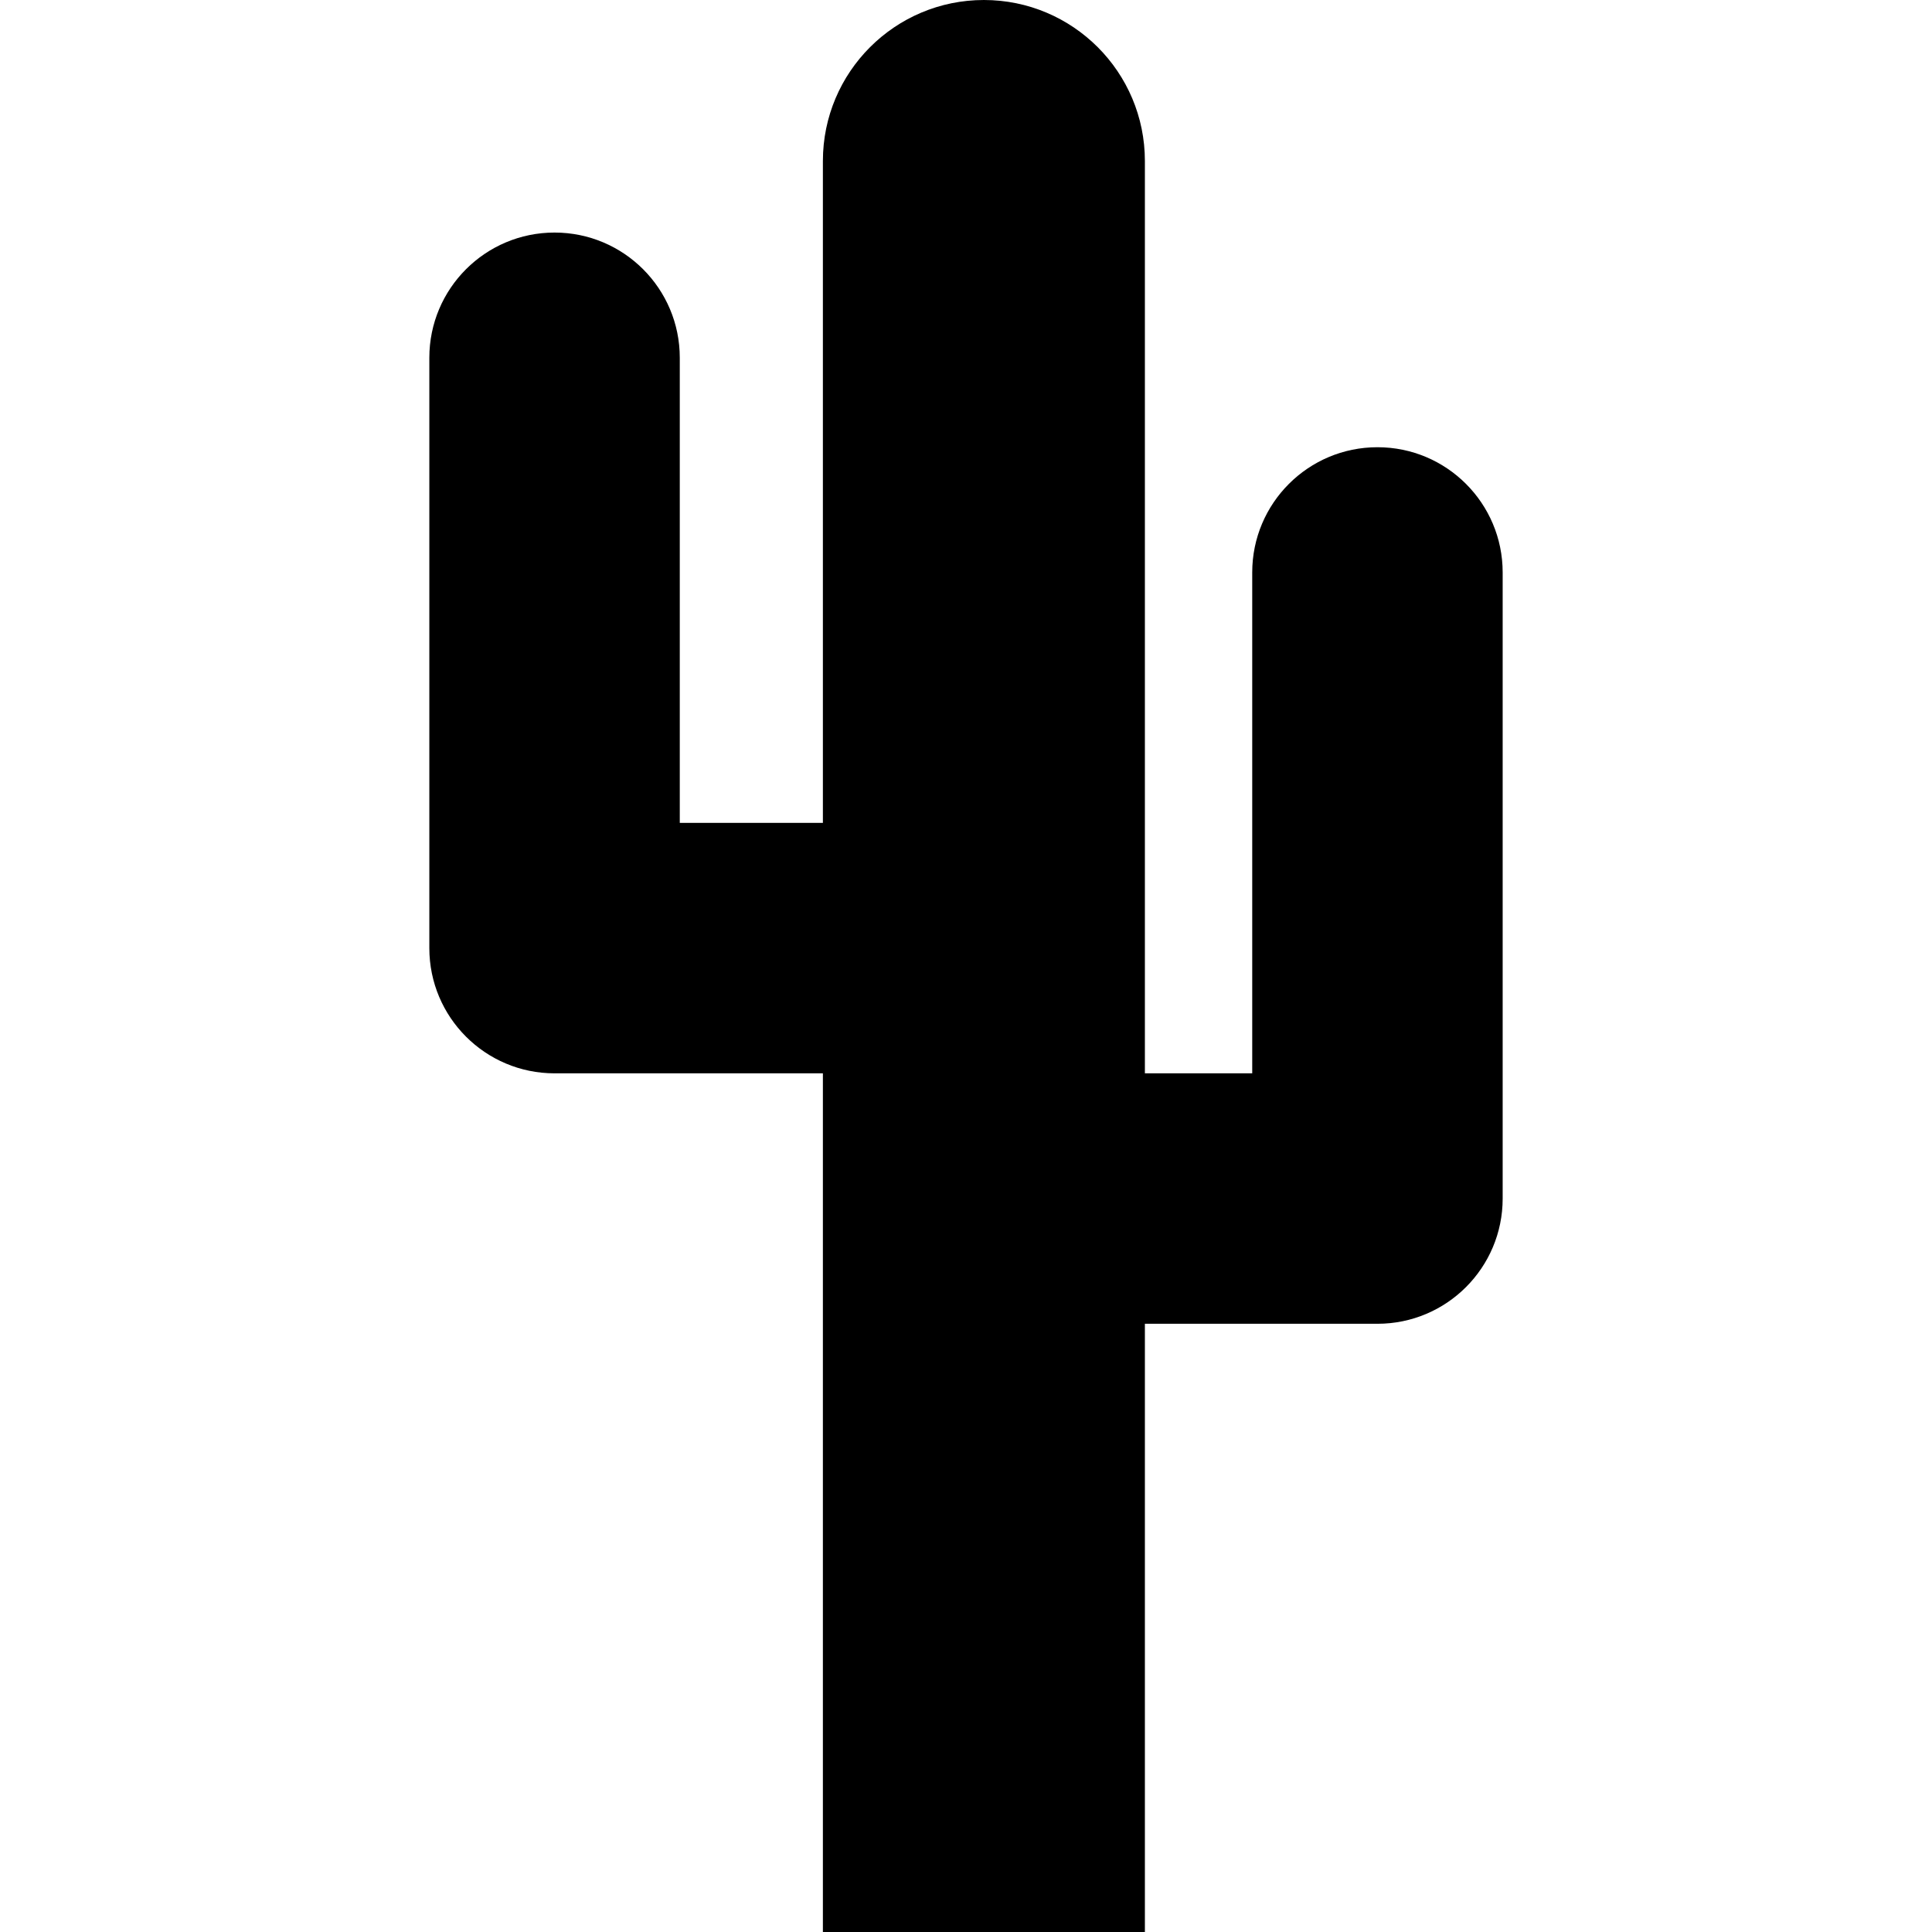<?xml version="1.0" encoding="iso-8859-1"?>
<!-- Generator: Adobe Illustrator 16.0.0, SVG Export Plug-In . SVG Version: 6.00 Build 0)  -->
<!DOCTYPE svg PUBLIC "-//W3C//DTD SVG 1.1//EN" "http://www.w3.org/Graphics/SVG/1.1/DTD/svg11.dtd">
<svg version="1.1" id="Capa_1" xmlns="http://www.w3.org/2000/svg" xmlns:xlink="http://www.w3.org/1999/xlink" x="0px" y="0px"
	 width="516.375px" height="516.375px" viewBox="0 0 516.375 516.375" style="enable-background:new 0 0 516.375 516.375;"
	 xml:space="preserve">
<g>
	<g id="Layer_2_23_">
		<path d="M148.219,286.875h71.719v229.5H306V353.812h62.156c18.484,0,33.469-14.984,33.469-33.469V153
			c0-18.484-14.984-33.469-33.469-33.469S334.688,134.516,334.688,153v133.875H306V43.031C306,19.269,286.731,0,262.969,0
			s-43.031,19.269-43.031,43.031v176.906h-38.25V95.625c0-18.484-14.984-33.469-33.469-33.469S114.75,77.141,114.75,95.625v157.781
			C114.75,271.891,129.734,286.875,148.219,286.875z"/>
	</g>
</g>
<g>
</g>
<g>
</g>
<g>
</g>
<g>
</g>
<g>
</g>
<g>
</g>
<g>
</g>
<g>
</g>
<g>
</g>
<g>
</g>
<g>
</g>
<g>
</g>
<g>
</g>
<g>
</g>
<g>
</g>
</svg>
